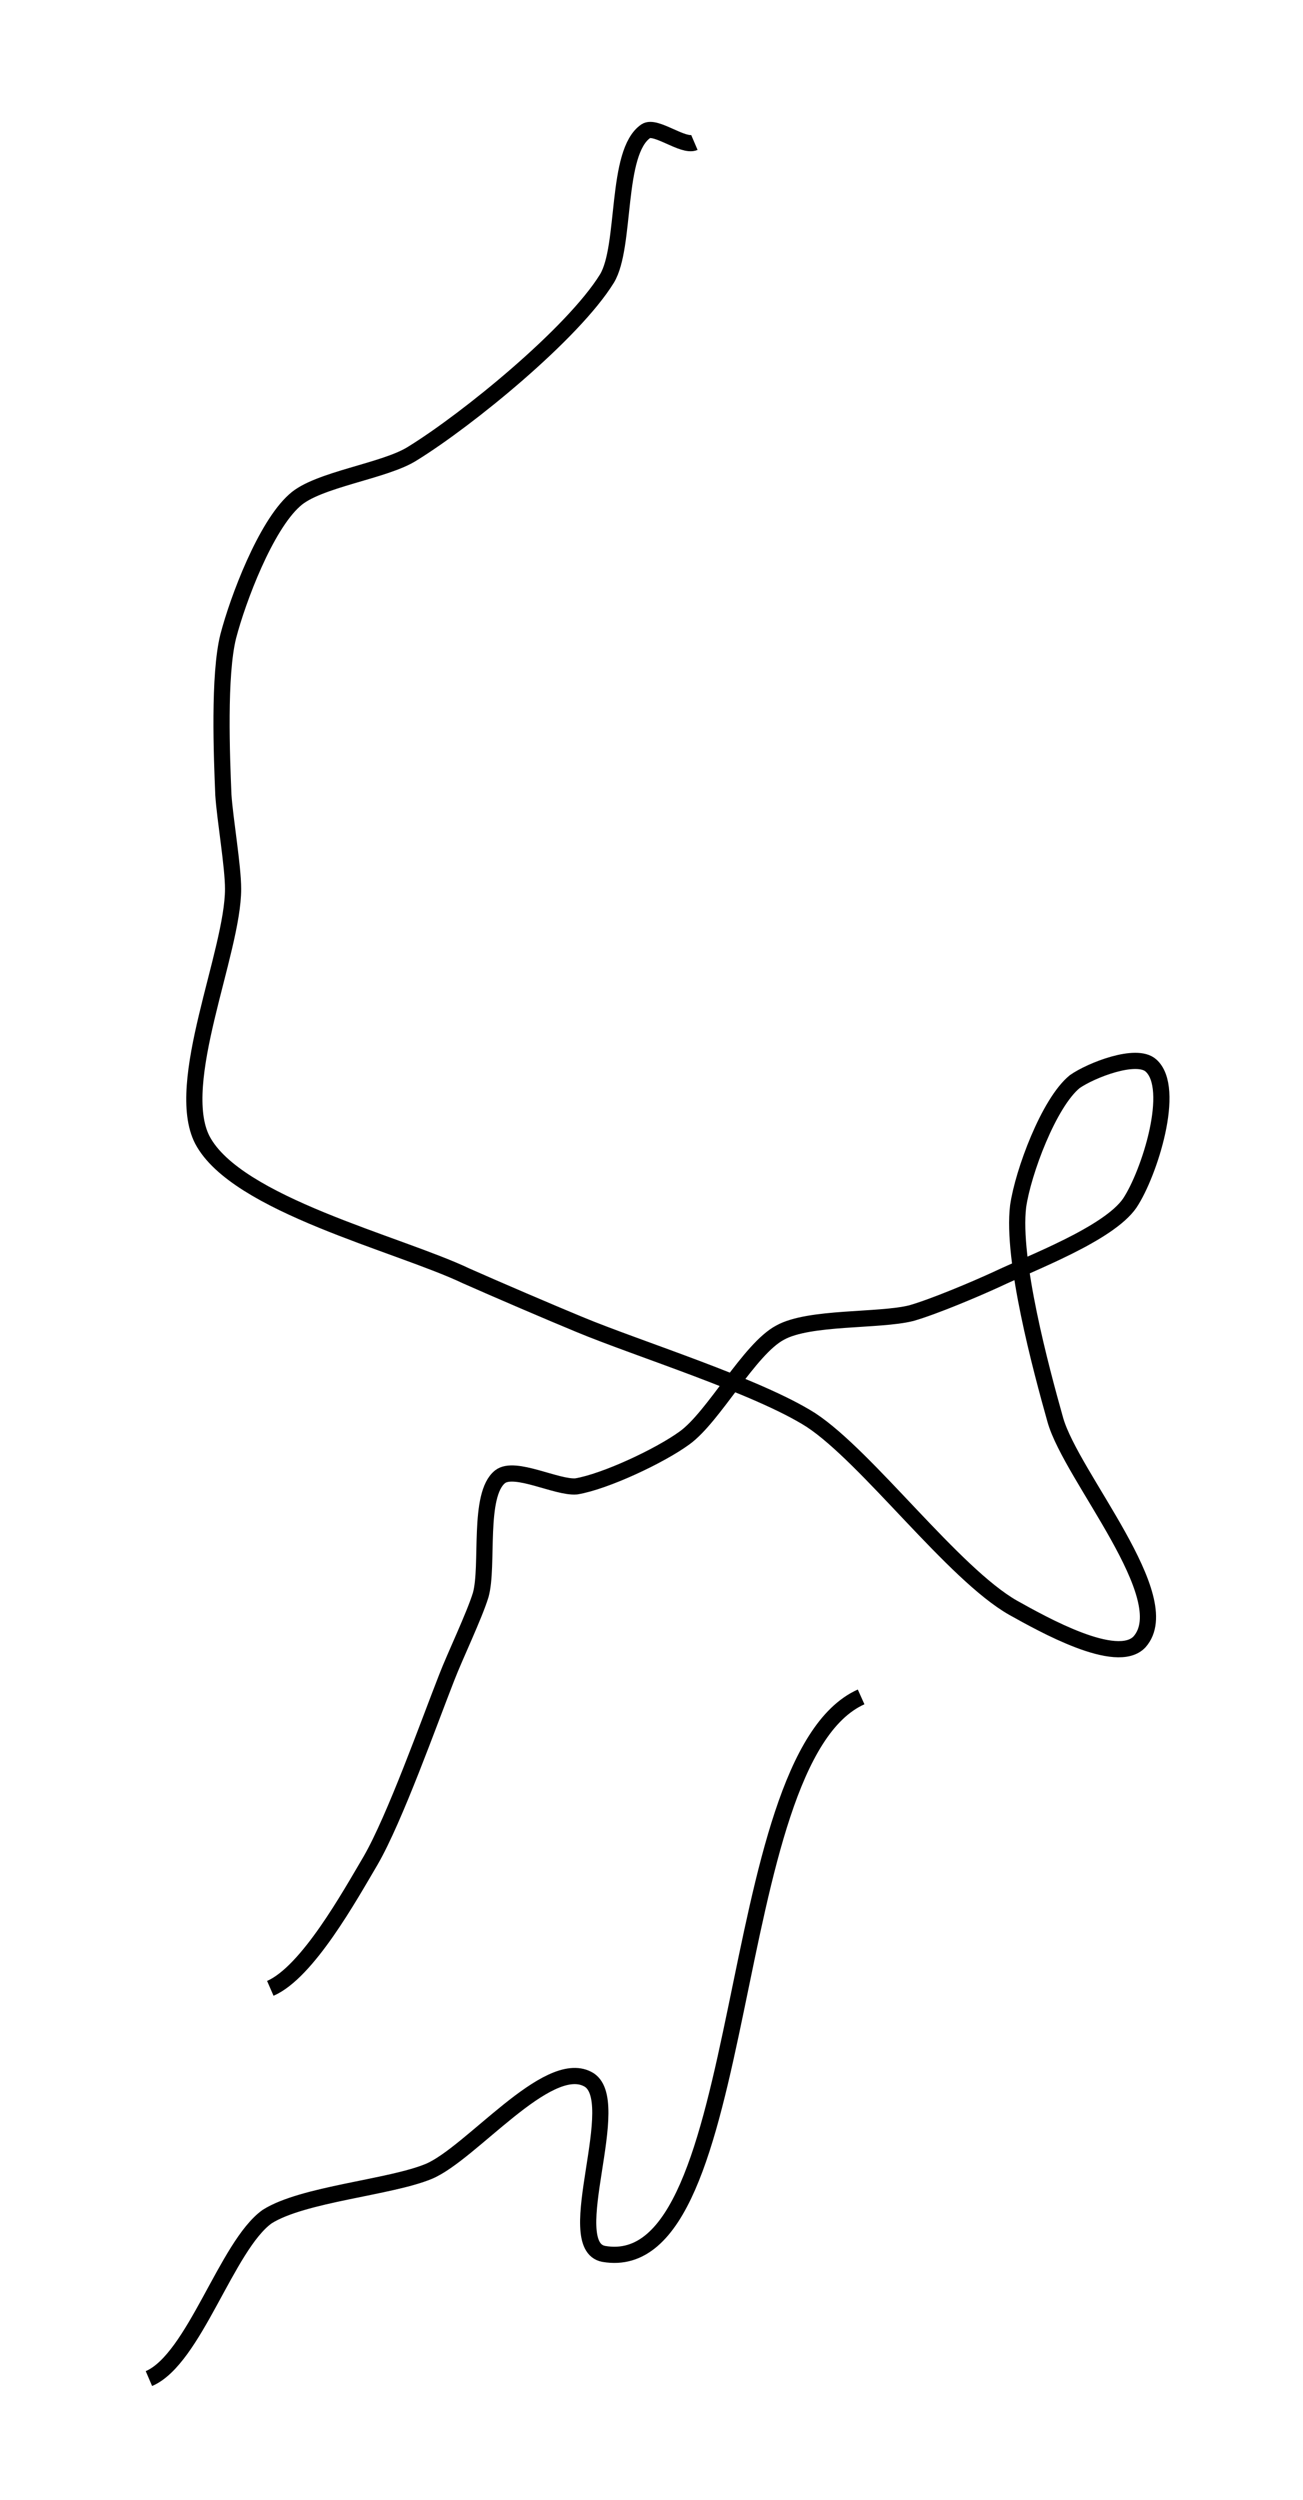 <?xml version='1.0' encoding='utf-8'?>
<ns0:svg xmlns:ns0="http://www.w3.org/2000/svg" version="1.1" id="Layer_1" x="0px" y="0px" viewBox="0 0 80.5 154.4" style="enable-background:new 0 0 80.5 154.4;" xml:space="preserve">
<ns0:style type="text/css">
	.st0{fill:none;stroke:#000000;}
</ns0:style>
<ns0:path class="st0" d="M53.2,104.8c-8.7,3.9-6.6,36-15.9,34.4c-2.7-0.5,1.4-9.6-1-10.8c-2.5-1.3-7.2,4.6-9.8,5.7  c-2.4,1-7.8,1.4-10,2.8c-2.5,1.8-4.5,8.8-7.3,10 M16.7,122.8c2.3-1,4.9-5.7,6.2-7.9c1.5-2.6,3.6-8.5,4.7-11.3  c0.5-1.3,1.7-3.8,2.1-5.1c0.5-1.8-0.2-6.2,1.2-7.3c0.9-0.7,3.5,0.7,4.7,0.6c1.8-0.3,5.2-1.9,6.7-3c1.8-1.3,4-5.5,5.9-6.5  c1.8-1,6.1-0.7,8.1-1.2c1.4-0.4,4-1.5,5.3-2.1c2.1-1,6.9-2.8,8.2-4.7c1.2-1.8,2.9-7.1,1.3-8.5c-0.9-0.8-3.7,0.3-4.7,1  c-1.6,1.3-3.2,5.6-3.5,7.7c-0.4,3.3,1.4,10,2.3,13.2c1,3.5,7.6,11,5.2,13.7c-1.4,1.5-6-1.1-7.8-2.1c-3.7-2.1-9-9.3-12.5-11.6  c-3.3-2.1-10.7-4.4-14.3-5.9c-1.7-0.7-5.2-2.2-7-3c-4.2-2-14.2-4.4-16.3-8.4c-1.8-3.5,1.9-11.6,1.9-15.5c0-1.4-0.5-4.3-0.6-5.8  c-0.1-2.4-0.3-7.4,0.3-9.8c0.6-2.3,2.3-6.8,4.1-8.4c1.4-1.3,5.6-1.8,7.3-2.9c3.4-2.1,9.9-7.4,12-10.8c1.2-2,0.5-7.8,2.4-9.1  c0.6-0.4,2.3,1,3,0.7" />
</ns0:svg>